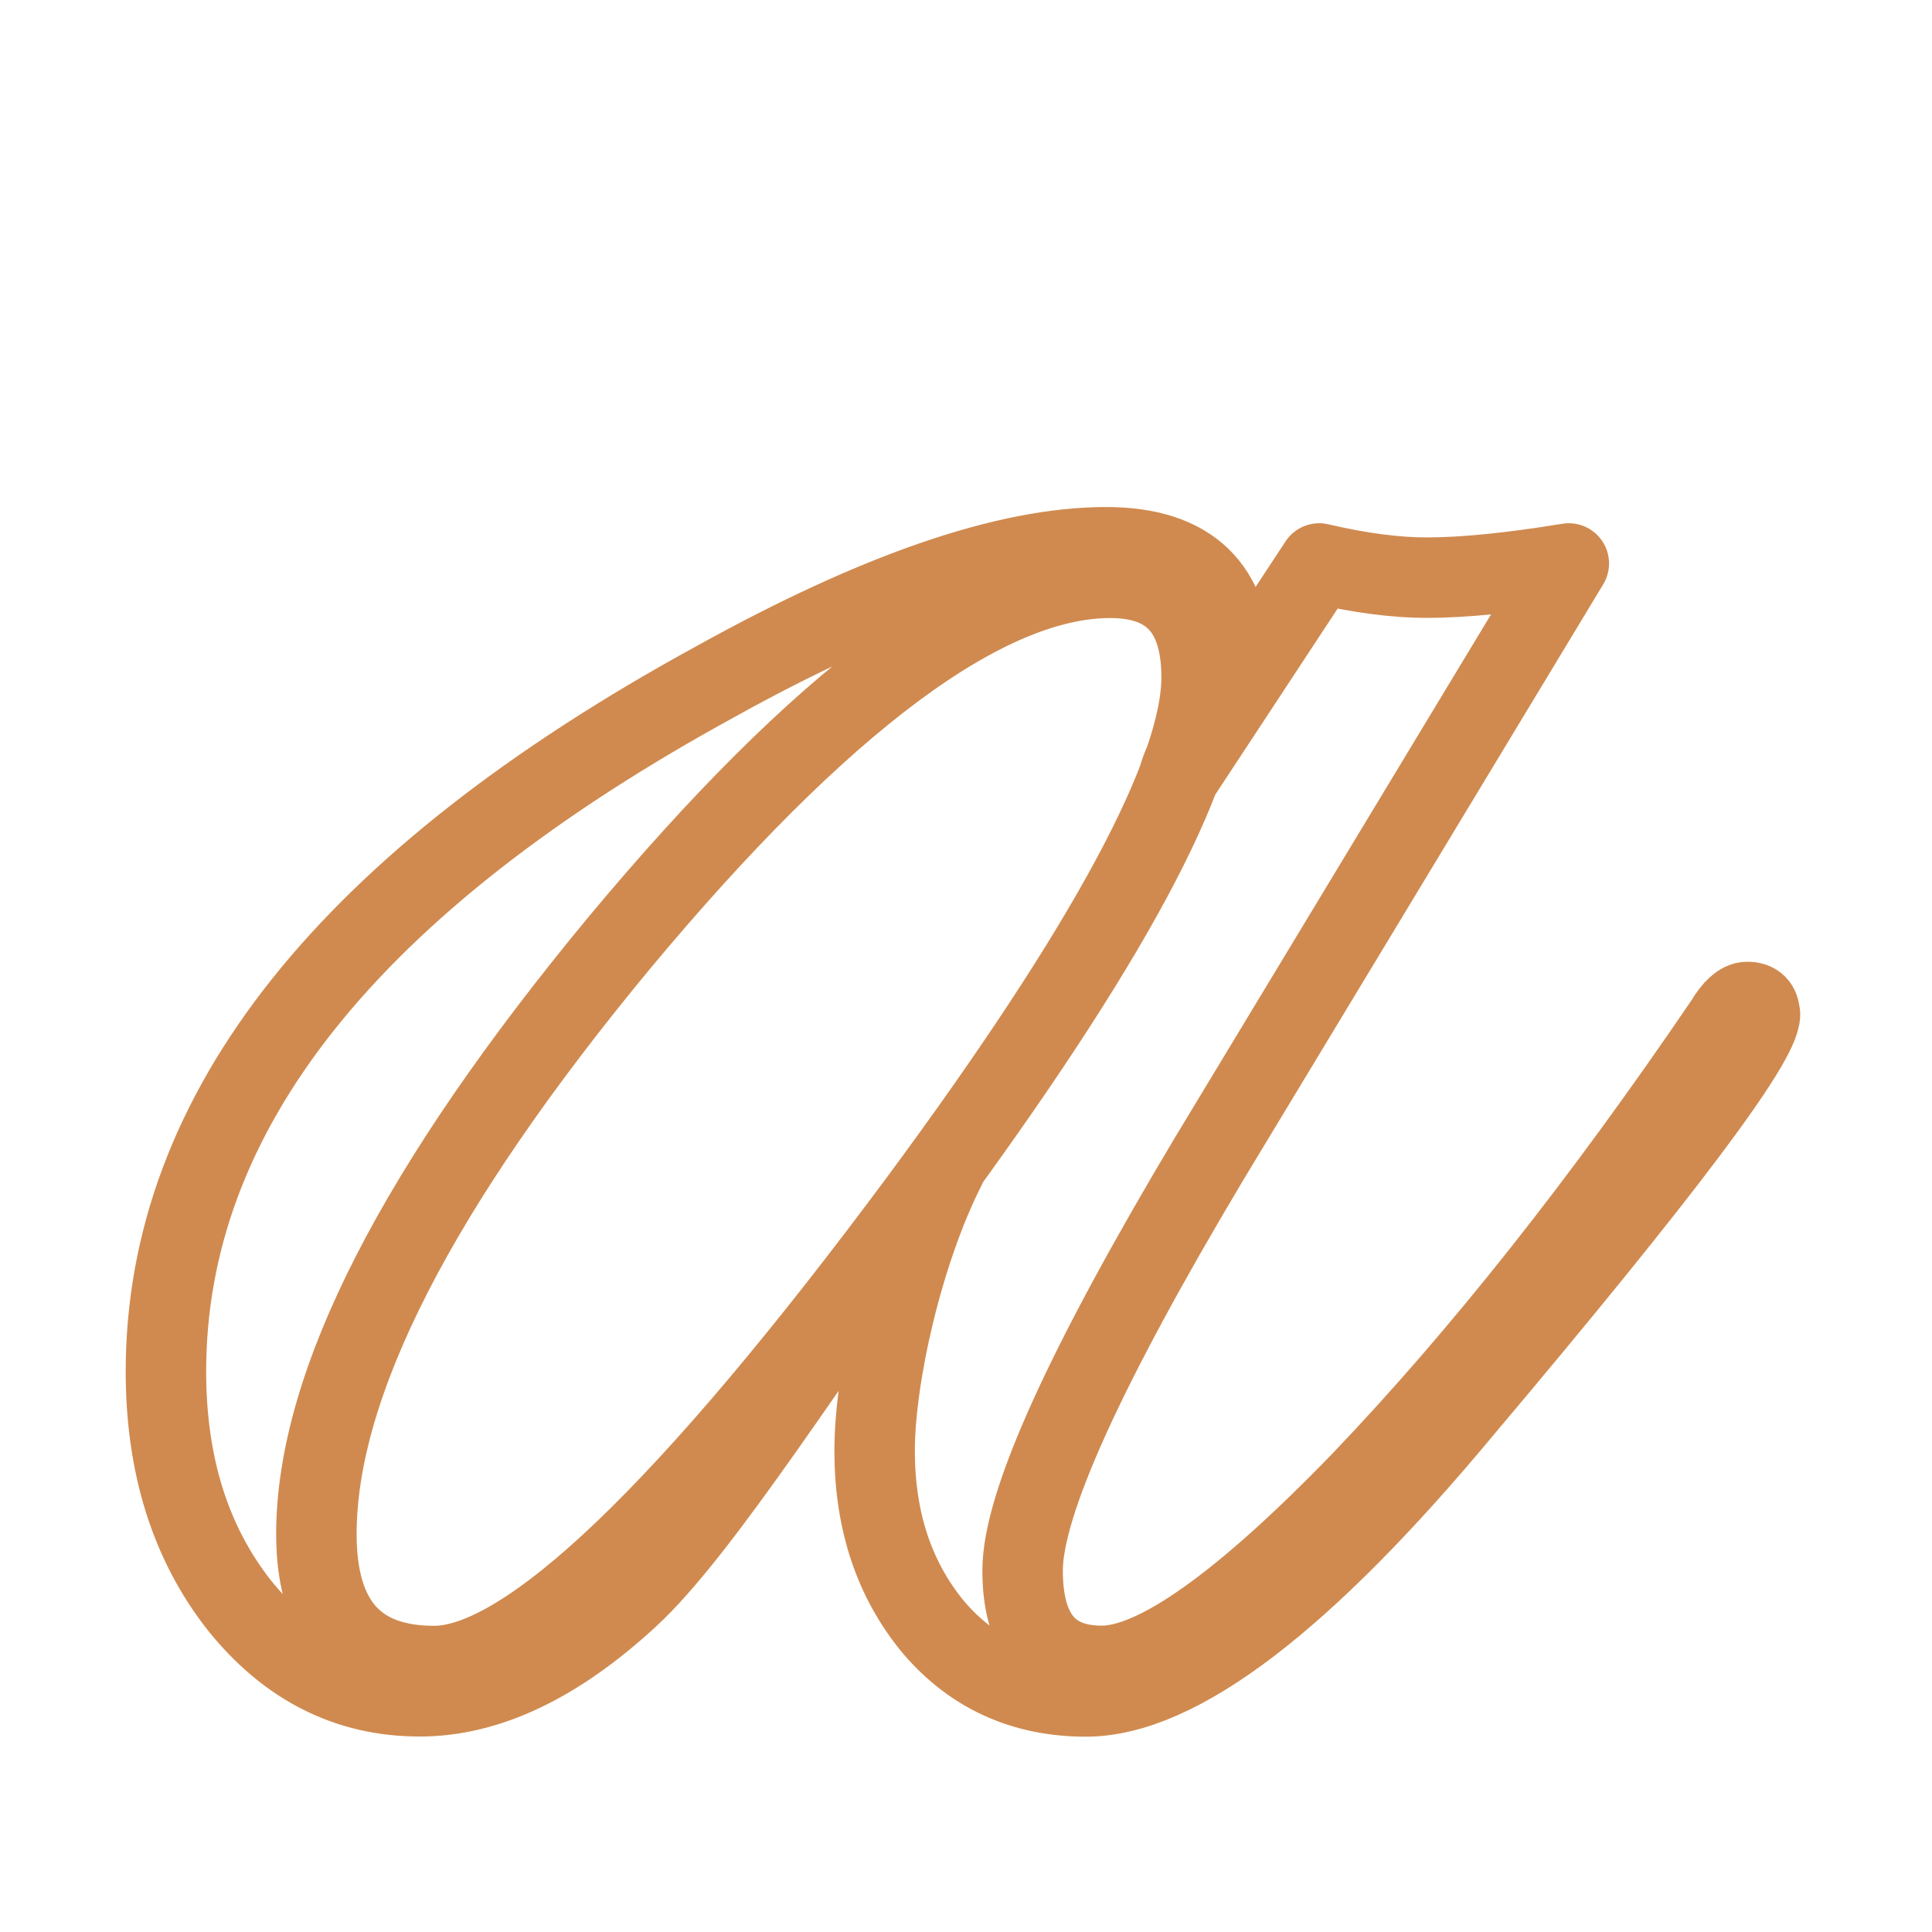 <?xml version="1.0" encoding="UTF-8" standalone="no"?>
<svg
   width="24"
   height="24"
   fill="none"
   stroke="currentColor"
   stroke-linecap="round"
   stroke-linejoin="round"
   stroke-width="1.5"
   version="1.1"
   viewBox="0 0 24 24"
   xml:space="preserve"
   id="svg14"
   sodipodi:docname="coefficient.svg"
   inkscape:version="1.2.1 (9c6d41e410, 2022-07-14)"
   xmlns:inkscape="http://www.inkscape.org/namespaces/inkscape"
   xmlns:sodipodi="http://sodipodi.sourceforge.net/DTD/sodipodi-0.dtd"
   xmlns="http://www.w3.org/2000/svg"
   xmlns:svg="http://www.w3.org/2000/svg"><defs
     id="defs18"><rect
       x="-10.169"
       y="10.169"
       width="87.153"
       height="41.797"
       id="rect625" /><rect
       x="-10.169"
       y="10.169"
       width="87.153"
       height="41.797"
       id="rect625-2" /><rect
       x="-10.169"
       y="10.169"
       width="87.153"
       height="41.797"
       id="rect625-5" /><rect
       x="-10.169"
       y="10.169"
       width="87.153"
       height="41.797"
       id="rect625-5-6" /></defs><sodipodi:namedview
     id="namedview16"
     pagecolor="#505050"
     bordercolor="#ffffff"
     borderopacity="1"
     inkscape:showpageshadow="0"
     inkscape:pageopacity="0"
     inkscape:pagecheckerboard="1"
     inkscape:deskcolor="#505050"
     showgrid="false"
     inkscape:zoom="78.666668"
     inkscape:cx="13.004237"
     inkscape:cy="13.881356"
     inkscape:window-width="2520"
     inkscape:window-height="1574"
     inkscape:window-x="-11"
     inkscape:window-y="-11"
     inkscape:window-maximized="1"
     inkscape:current-layer="svg14" /><g
     aria-label="a"
     transform="matrix(1.937,0,0,1.937,-131.892,-42.913)"
     id="text623-6"
     style="font-stretch:semi-expanded;font-size:26.667px;font-family:'Edwardian Script ITC';-inkscape-font-specification:'Edwardian Script ITC Semi-Expanded';text-align:end;white-space:pre;shape-inside:url(#rect625-5);display:inline;fill:none;stroke:#d08a4f;stroke-width:0.774;stroke-opacity:1"><path
       d="m 79.378,28.659 c 0,0.182 -0.634,1.024 -1.901,2.526 -1.024,1.233 -1.832,1.849 -2.422,1.849 -0.399,0 -0.725,-0.148 -0.977,-0.443 -0.252,-0.304 -0.378,-0.681 -0.378,-1.133 0,-0.469 0.178,-1.272 0.456,-1.819 -0.868,1.215 -1.571,2.331 -2.032,2.756 -0.46,0.425 -0.907,0.638 -1.341,0.638 -0.46,0 -0.846,-0.195 -1.159,-0.586 -0.313,-0.399 -0.469,-0.898 -0.469,-1.497 0,-1.667 1.176,-3.142 3.529,-4.427 1.033,-0.573 1.866,-0.859 2.5,-0.859 0.538,0 0.807,0.26 0.807,0.781 0,0.148 -0.271,0.448 -0.34,0.691 l 0.9,-1.368 c 0.26,0.061 0.49,0.091 0.69,0.091 0.234,0 0.538,-0.03 0.911,-0.091 l -2.305,3.815 c -0.799,1.337 -1.198,2.218 -1.198,2.643 0,0.408 0.169,0.612 0.508,0.612 0.347,0 0.903,-0.395 1.667,-1.185 0.764,-0.799 1.541,-1.78 2.331,-2.943 0.052,-0.087 0.1,-0.13 0.143,-0.13 0.052,0 0.078,0.026 0.078,0.078 z m -3.581,-2.161 c 0,-0.425 -0.195,-0.638 -0.586,-0.638 -0.799,0 -1.849,0.781 -3.151,2.344 -1.293,1.563 -1.94,2.826 -1.94,3.789 0,0.564 0.252,0.846 0.755,0.846 0.599,0 1.636,-0.994 3.112,-2.982 1.207,-1.632 1.81,-2.752 1.81,-3.359 z"
       id="path3357"
       style="fill:none;stroke:#d08a4f;stroke-width:0.516;stroke-dasharray:none;stroke-opacity:1"
       sodipodi:nodetypes="ccscscsscscssccsccssccsccsscsscs" /></g></svg>
